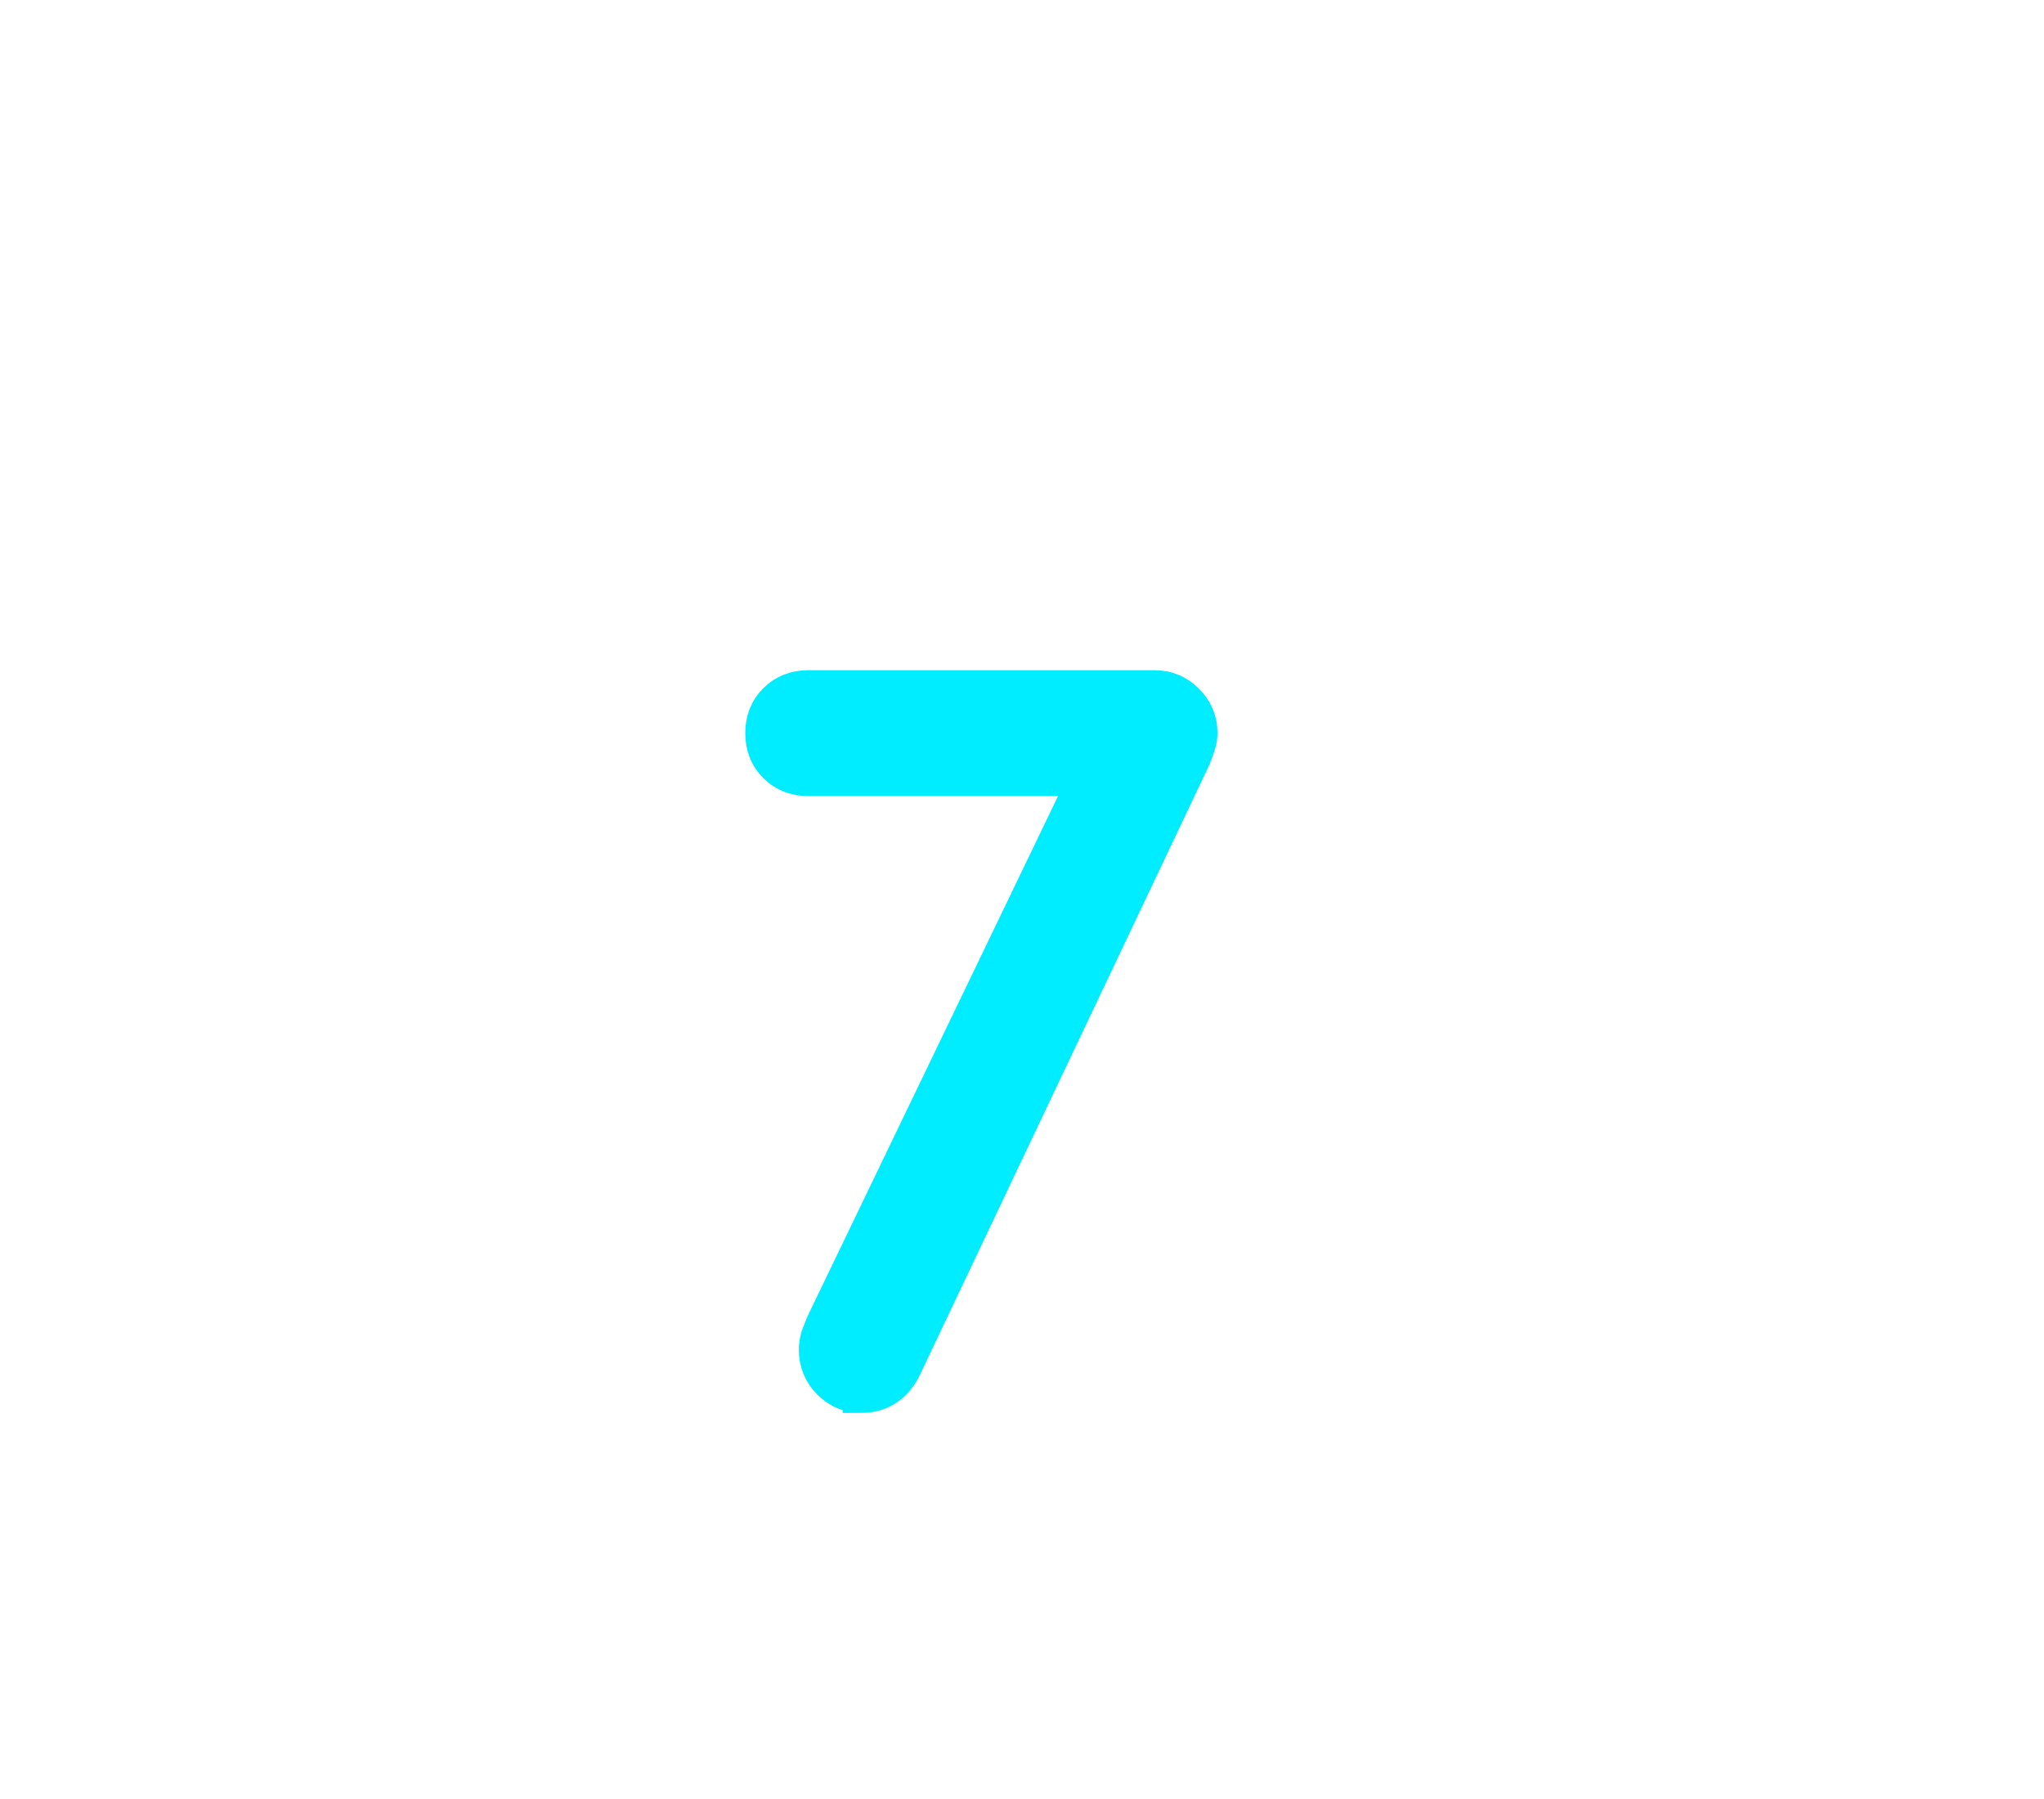 <svg version="1.1" xmlns="http://www.w3.org/2000/svg" xmlns:xlink="http://www.w3.org/1999/xlink" width="61.5" height="54.125" viewBox="0,0,61.5,54.125"><g transform="translate(-210.472,-148.667)"><g data-paper-data="{&quot;isPaintingLayer&quot;:true}" fill-rule="nonzero" stroke-linejoin="miter" stroke-miterlimit="10" stroke-dasharray="" stroke-dashoffset="0" style="mix-blend-mode: normal"><path d="M210.472,202.792l61.5,-54.125" fill="none" stroke="#000000" stroke-width="0" stroke-linecap="round"/><path d="M236.375,190.672c-0.363,0 -0.683,-0.135 -0.961,-0.406c-0.27,-0.278 -0.406,-0.609 -0.406,-0.993c0,-0.142 0.021,-0.281 0.064,-0.416c0.05,-0.135 0.11,-0.285 0.182,-0.448l7.848,-16.293h-8.307c-0.406,0 -0.74,-0.132 -1.004,-0.395c-0.263,-0.263 -0.395,-0.598 -0.395,-1.004c0,-0.399 0.132,-0.73 0.395,-0.993c0.263,-0.263 0.598,-0.395 1.004,-0.395h10.41c0.384,0 0.712,0.135 0.982,0.406c0.278,0.27 0.416,0.598 0.416,0.982c0,0.128 -0.021,0.253 -0.064,0.374c-0.036,0.114 -0.078,0.235 -0.128,0.363l-8.755,18.45c-0.292,0.512 -0.719,0.769 -1.281,0.769z" fill="#00edff" stroke="#00edff" stroke-width="1" stroke-linecap="square"/></g></g></svg>